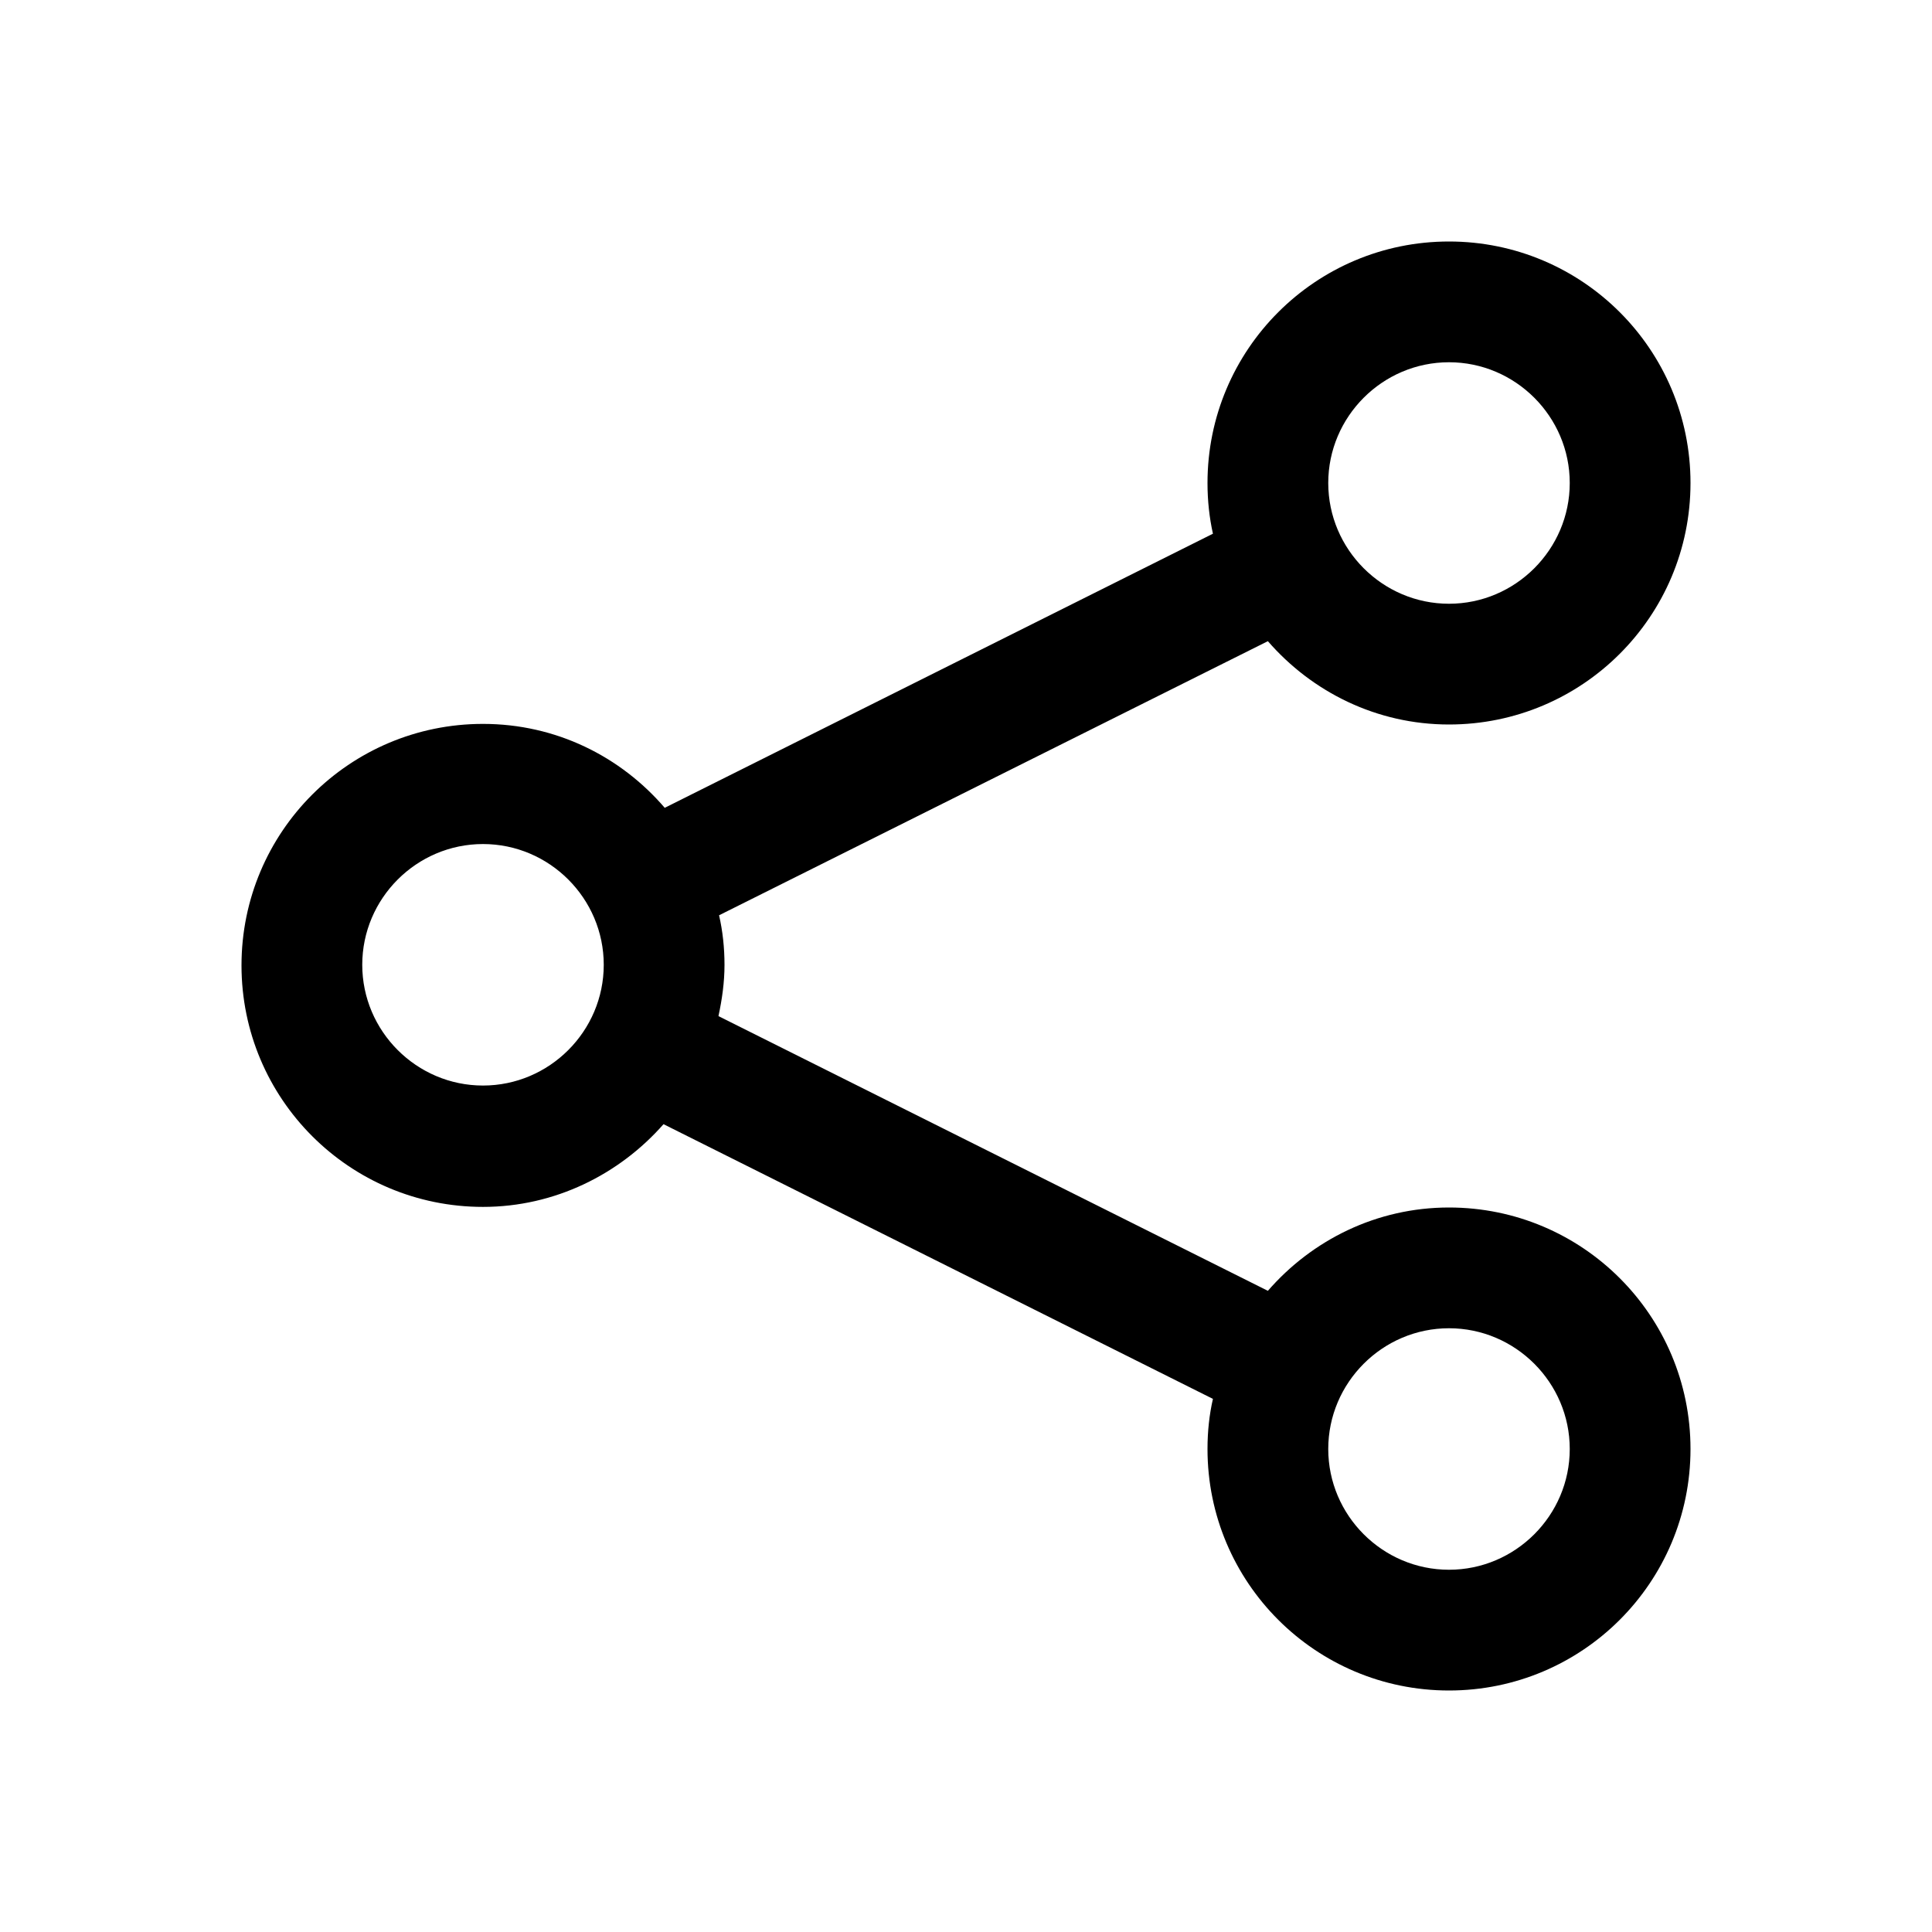 <?xml version="1.0" encoding="utf-8"?>
<!-- Generator: Adobe Illustrator 24.2.3, SVG Export Plug-In . SVG Version: 6.00 Build 0)  -->
<svg version="1.1" id="图层_1" xmlns="http://www.w3.org/2000/svg" xmlns:xlink="http://www.w3.org/1999/xlink" x="0px" y="0px"
	 viewBox="0 0 32 32" enable-background="new 0 0 32 32" xml:space="preserve">
<g>
	<path d="M24,20c-1.2,0-2.27,0.54-3,1.38l-9.1-4.55c0.06-0.28,0.1-0.56,0.1-0.85c0-0.28-0.03-0.56-0.09-0.82L21,10.62
		c0.73,0.84,1.8,1.38,3,1.38c2.21,0,4-1.79,4-4s-1.79-4-4-4s-4,1.79-4,4c0,0.29,0.03,0.57,0.09,0.84l-9.08,4.54
		c-0.73-0.85-1.8-1.39-3.01-1.39c-2.21,0-4,1.79-4,4s1.79,4,4,4c1.19,0,2.26-0.54,2.99-1.37l9.1,4.55C20.03,23.43,20,23.71,20,24
		c0,2.21,1.79,4,4,4s4-1.79,4-4S26.21,20,24,20z M24,6c1.1,0,2,0.9,2,2s-0.9,2-2,2s-2-0.9-2-2S22.9,6,24,6z M8,17.98
		c-1.1,0-2-0.9-2-2s0.9-2,2-2s2,0.9,2,2S9.1,17.98,8,17.98z M24,26c-1.1,0-2-0.9-2-2s0.9-2,2-2s2,0.9,2,2S25.1,26,24,26z"/>
</g>
</svg>
